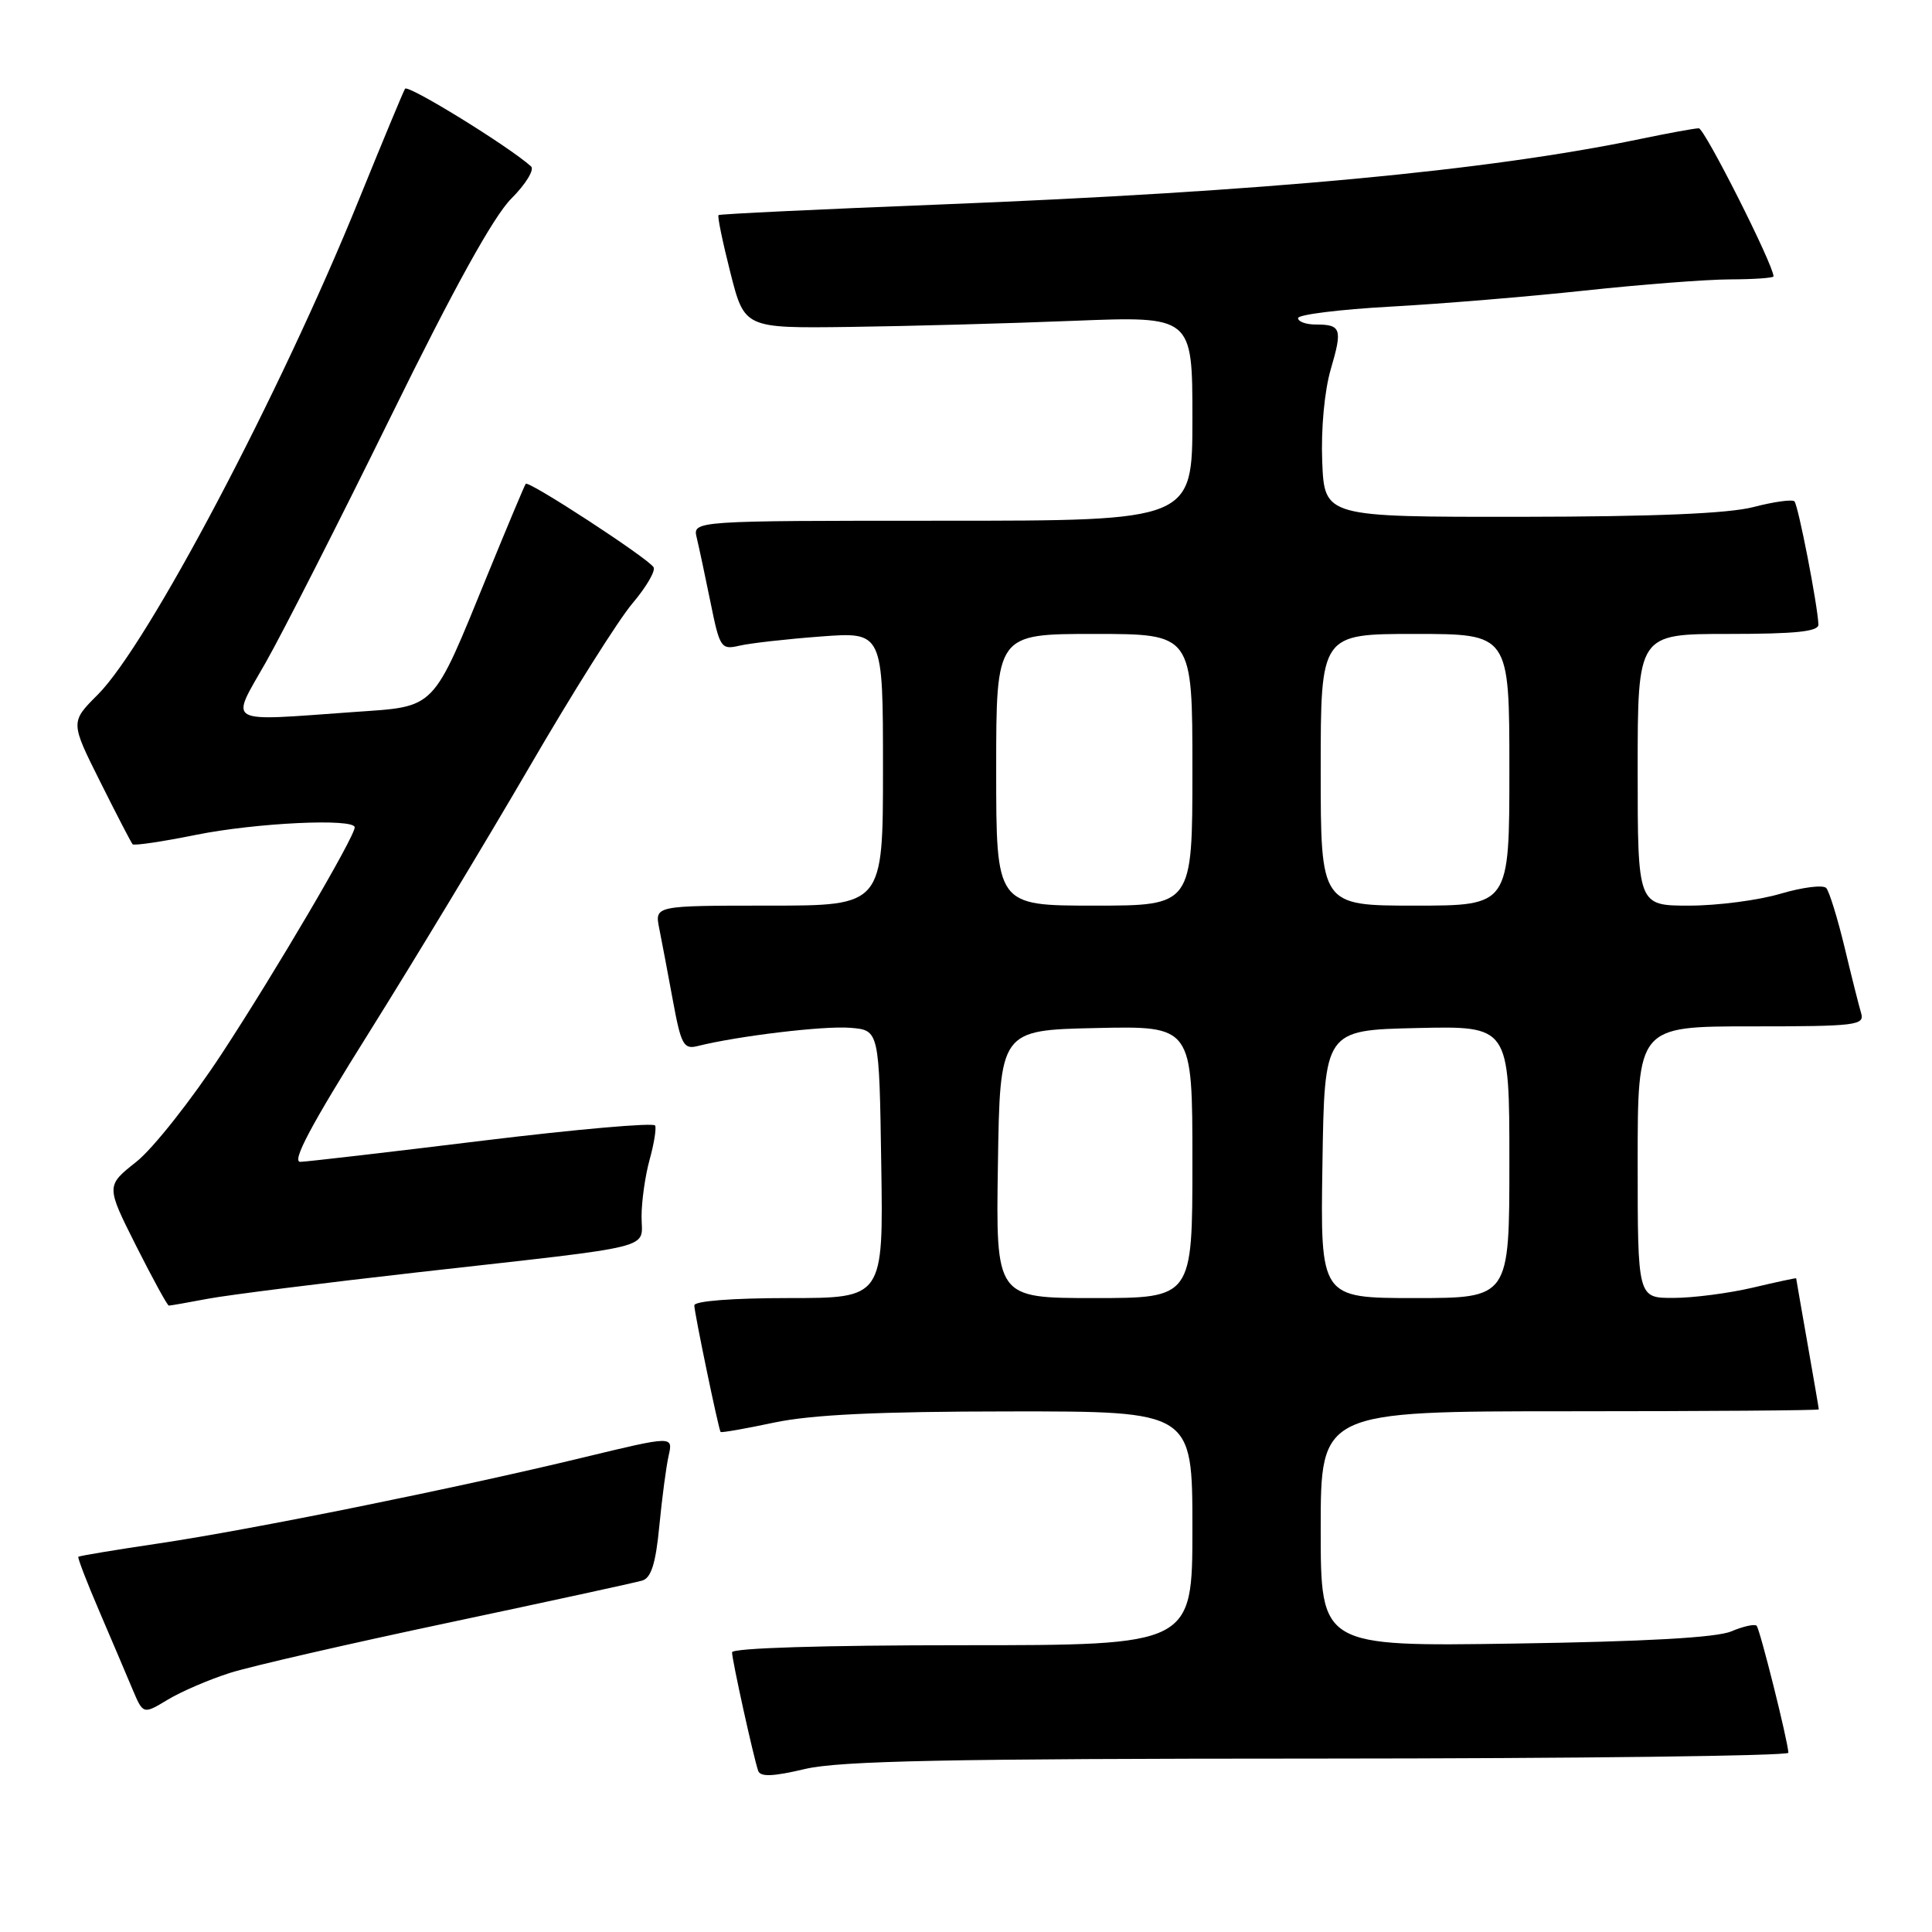 <?xml version="1.0" encoding="UTF-8" standalone="no"?>
<!DOCTYPE svg PUBLIC "-//W3C//DTD SVG 1.1//EN" "http://www.w3.org/Graphics/SVG/1.1/DTD/svg11.dtd" >
<svg xmlns="http://www.w3.org/2000/svg" xmlns:xlink="http://www.w3.org/1999/xlink" version="1.1" viewBox="0 0 256 256">
 <g >
 <path fill="currentColor"
d=" M 174.75 233.02 C 208.99 233.01 236.98 232.66 236.97 232.25 C 236.89 230.61 233.20 215.87 232.76 215.42 C 232.49 215.16 230.98 215.50 229.39 216.17 C 227.45 216.99 218.02 217.52 200.75 217.78 C 175.00 218.17 175.00 218.17 175.00 202.59 C 175.00 187.00 175.00 187.00 208.00 187.00 C 226.15 187.00 241.00 186.89 241.00 186.75 C 241.00 186.61 240.32 182.68 239.50 178.00 C 238.68 173.32 238.00 169.45 238.00 169.38 C 238.00 169.32 235.41 169.87 232.25 170.62 C 229.09 171.36 224.36 171.98 221.75 171.98 C 217.00 172.00 217.00 172.00 217.00 154.00 C 217.00 136.00 217.00 136.00 232.07 136.00 C 245.95 136.00 247.09 135.86 246.61 134.25 C 246.32 133.29 245.33 129.35 244.41 125.50 C 243.48 121.65 242.39 118.13 241.99 117.67 C 241.58 117.22 238.86 117.56 235.94 118.42 C 233.02 119.29 227.57 120.00 223.82 120.00 C 217.00 120.00 217.00 120.00 217.00 102.00 C 217.00 84.00 217.00 84.00 229.00 84.00 C 237.96 84.00 240.99 83.68 240.95 82.75 C 240.84 80.12 238.27 66.93 237.77 66.43 C 237.48 66.15 235.05 66.48 232.37 67.18 C 229.04 68.05 219.26 68.46 201.50 68.48 C 175.50 68.50 175.50 68.50 175.20 61.15 C 175.03 56.84 175.50 51.79 176.33 48.94 C 177.91 43.56 177.72 43.00 174.33 43.00 C 173.05 43.00 172.00 42.62 172.00 42.15 C 172.00 41.69 177.51 41.00 184.25 40.63 C 190.99 40.26 202.57 39.30 210.00 38.50 C 217.43 37.70 226.09 37.03 229.25 37.02 C 232.41 37.01 235.00 36.83 235.00 36.62 C 235.00 35.11 225.86 17.00 225.10 17.00 C 224.57 17.00 221.06 17.64 217.32 18.42 C 197.07 22.63 167.58 25.39 124.50 27.10 C 108.55 27.73 95.37 28.36 95.21 28.50 C 95.04 28.64 95.75 32.07 96.78 36.13 C 98.65 43.50 98.65 43.50 112.58 43.32 C 120.23 43.22 133.59 42.86 142.25 42.51 C 158.00 41.89 158.00 41.89 158.00 55.44 C 158.00 69.00 158.00 69.00 124.89 69.00 C 91.78 69.00 91.78 69.00 92.32 71.25 C 92.62 72.49 93.44 76.35 94.15 79.83 C 95.37 85.86 95.55 86.12 97.97 85.56 C 99.36 85.23 104.21 84.68 108.75 84.34 C 117.00 83.72 117.00 83.72 117.00 101.86 C 117.00 120.00 117.00 120.00 101.88 120.00 C 86.75 120.00 86.75 120.00 87.35 123.01 C 87.68 124.67 88.50 128.97 89.16 132.57 C 90.24 138.44 90.59 139.07 92.43 138.61 C 97.77 137.27 109.23 135.90 112.67 136.19 C 116.50 136.50 116.50 136.50 116.77 154.25 C 117.05 172.00 117.05 172.00 104.52 172.00 C 97.09 172.00 92.00 172.39 92.00 172.97 C 92.00 173.93 95.19 189.28 95.48 189.74 C 95.57 189.87 98.76 189.31 102.57 188.50 C 107.56 187.45 116.30 187.03 133.75 187.02 C 158.00 187.00 158.00 187.00 158.00 202.50 C 158.00 218.00 158.00 218.00 127.50 218.00 C 109.18 218.00 97.00 218.37 97.00 218.94 C 97.00 219.96 99.83 232.79 100.46 234.64 C 100.75 235.47 102.41 235.41 106.67 234.40 C 111.28 233.32 125.57 233.03 174.75 233.02 Z  M 30.50 221.66 C 33.25 220.79 46.30 217.79 59.50 215.00 C 72.70 212.20 84.22 209.70 85.11 209.43 C 86.28 209.08 86.89 207.16 87.36 202.23 C 87.72 198.53 88.27 194.32 88.60 192.88 C 89.19 190.25 89.19 190.25 77.34 193.11 C 60.61 197.16 33.35 202.68 21.05 204.51 C 15.31 205.36 10.51 206.16 10.38 206.28 C 10.26 206.41 11.51 209.66 13.16 213.50 C 14.81 217.35 16.79 222.00 17.56 223.84 C 18.97 227.18 18.97 227.18 22.24 225.21 C 24.03 224.13 27.75 222.53 30.50 221.66 Z  M 27.61 172.08 C 30.30 171.58 42.85 170.00 55.50 168.57 C 87.69 164.95 85.00 165.62 85.01 161.20 C 85.01 159.17 85.49 155.79 86.07 153.69 C 86.65 151.60 86.99 149.55 86.81 149.14 C 86.64 148.73 76.38 149.63 64.00 151.14 C 51.62 152.66 40.74 153.92 39.81 153.95 C 38.59 153.99 41.16 149.16 48.94 136.75 C 54.88 127.26 64.42 111.47 70.13 101.66 C 75.83 91.85 81.99 82.07 83.82 79.93 C 85.64 77.78 86.89 75.64 86.60 75.16 C 85.86 73.96 70.02 63.62 69.66 64.11 C 69.50 64.32 67.25 69.69 64.65 76.04 C 57.18 94.32 57.91 93.57 46.96 94.34 C 29.55 95.58 30.48 96.10 35.23 87.75 C 37.49 83.76 44.95 69.10 51.80 55.16 C 60.14 38.17 65.40 28.67 67.74 26.33 C 69.66 24.41 70.84 22.48 70.37 22.05 C 67.41 19.39 54.03 11.14 53.67 11.76 C 53.42 12.17 50.67 18.80 47.54 26.50 C 37.14 52.16 19.59 85.41 12.95 92.05 C 9.32 95.68 9.32 95.68 13.28 103.59 C 15.45 107.94 17.39 111.67 17.57 111.87 C 17.76 112.08 21.54 111.52 25.98 110.62 C 33.93 109.02 47.00 108.40 47.00 109.63 C 47.00 110.89 36.51 128.75 29.38 139.63 C 25.36 145.76 20.27 152.20 18.06 153.95 C 14.04 157.13 14.04 157.13 18.03 165.07 C 20.23 169.43 22.18 173.00 22.37 173.00 C 22.57 173.00 24.93 172.59 27.61 172.08 Z  M 132.23 154.25 C 132.50 136.50 132.50 136.50 145.25 136.22 C 158.00 135.94 158.00 135.94 158.00 153.97 C 158.00 172.00 158.00 172.00 144.98 172.00 C 131.95 172.00 131.95 172.00 132.23 154.25 Z  M 175.23 154.25 C 175.50 136.50 175.50 136.50 187.75 136.22 C 200.00 135.94 200.00 135.94 200.00 153.97 C 200.00 172.00 200.00 172.00 187.48 172.00 C 174.95 172.00 174.95 172.00 175.23 154.25 Z  M 132.00 102.00 C 132.00 84.00 132.00 84.00 145.00 84.00 C 158.00 84.00 158.00 84.00 158.00 102.00 C 158.00 120.00 158.00 120.00 145.00 120.00 C 132.00 120.00 132.00 120.00 132.00 102.00 Z  M 175.00 102.00 C 175.00 84.00 175.00 84.00 187.50 84.00 C 200.00 84.00 200.00 84.00 200.00 102.00 C 200.00 120.00 200.00 120.00 187.50 120.00 C 175.00 120.00 175.00 120.00 175.00 102.00 Z "/>
</g>
</svg>
